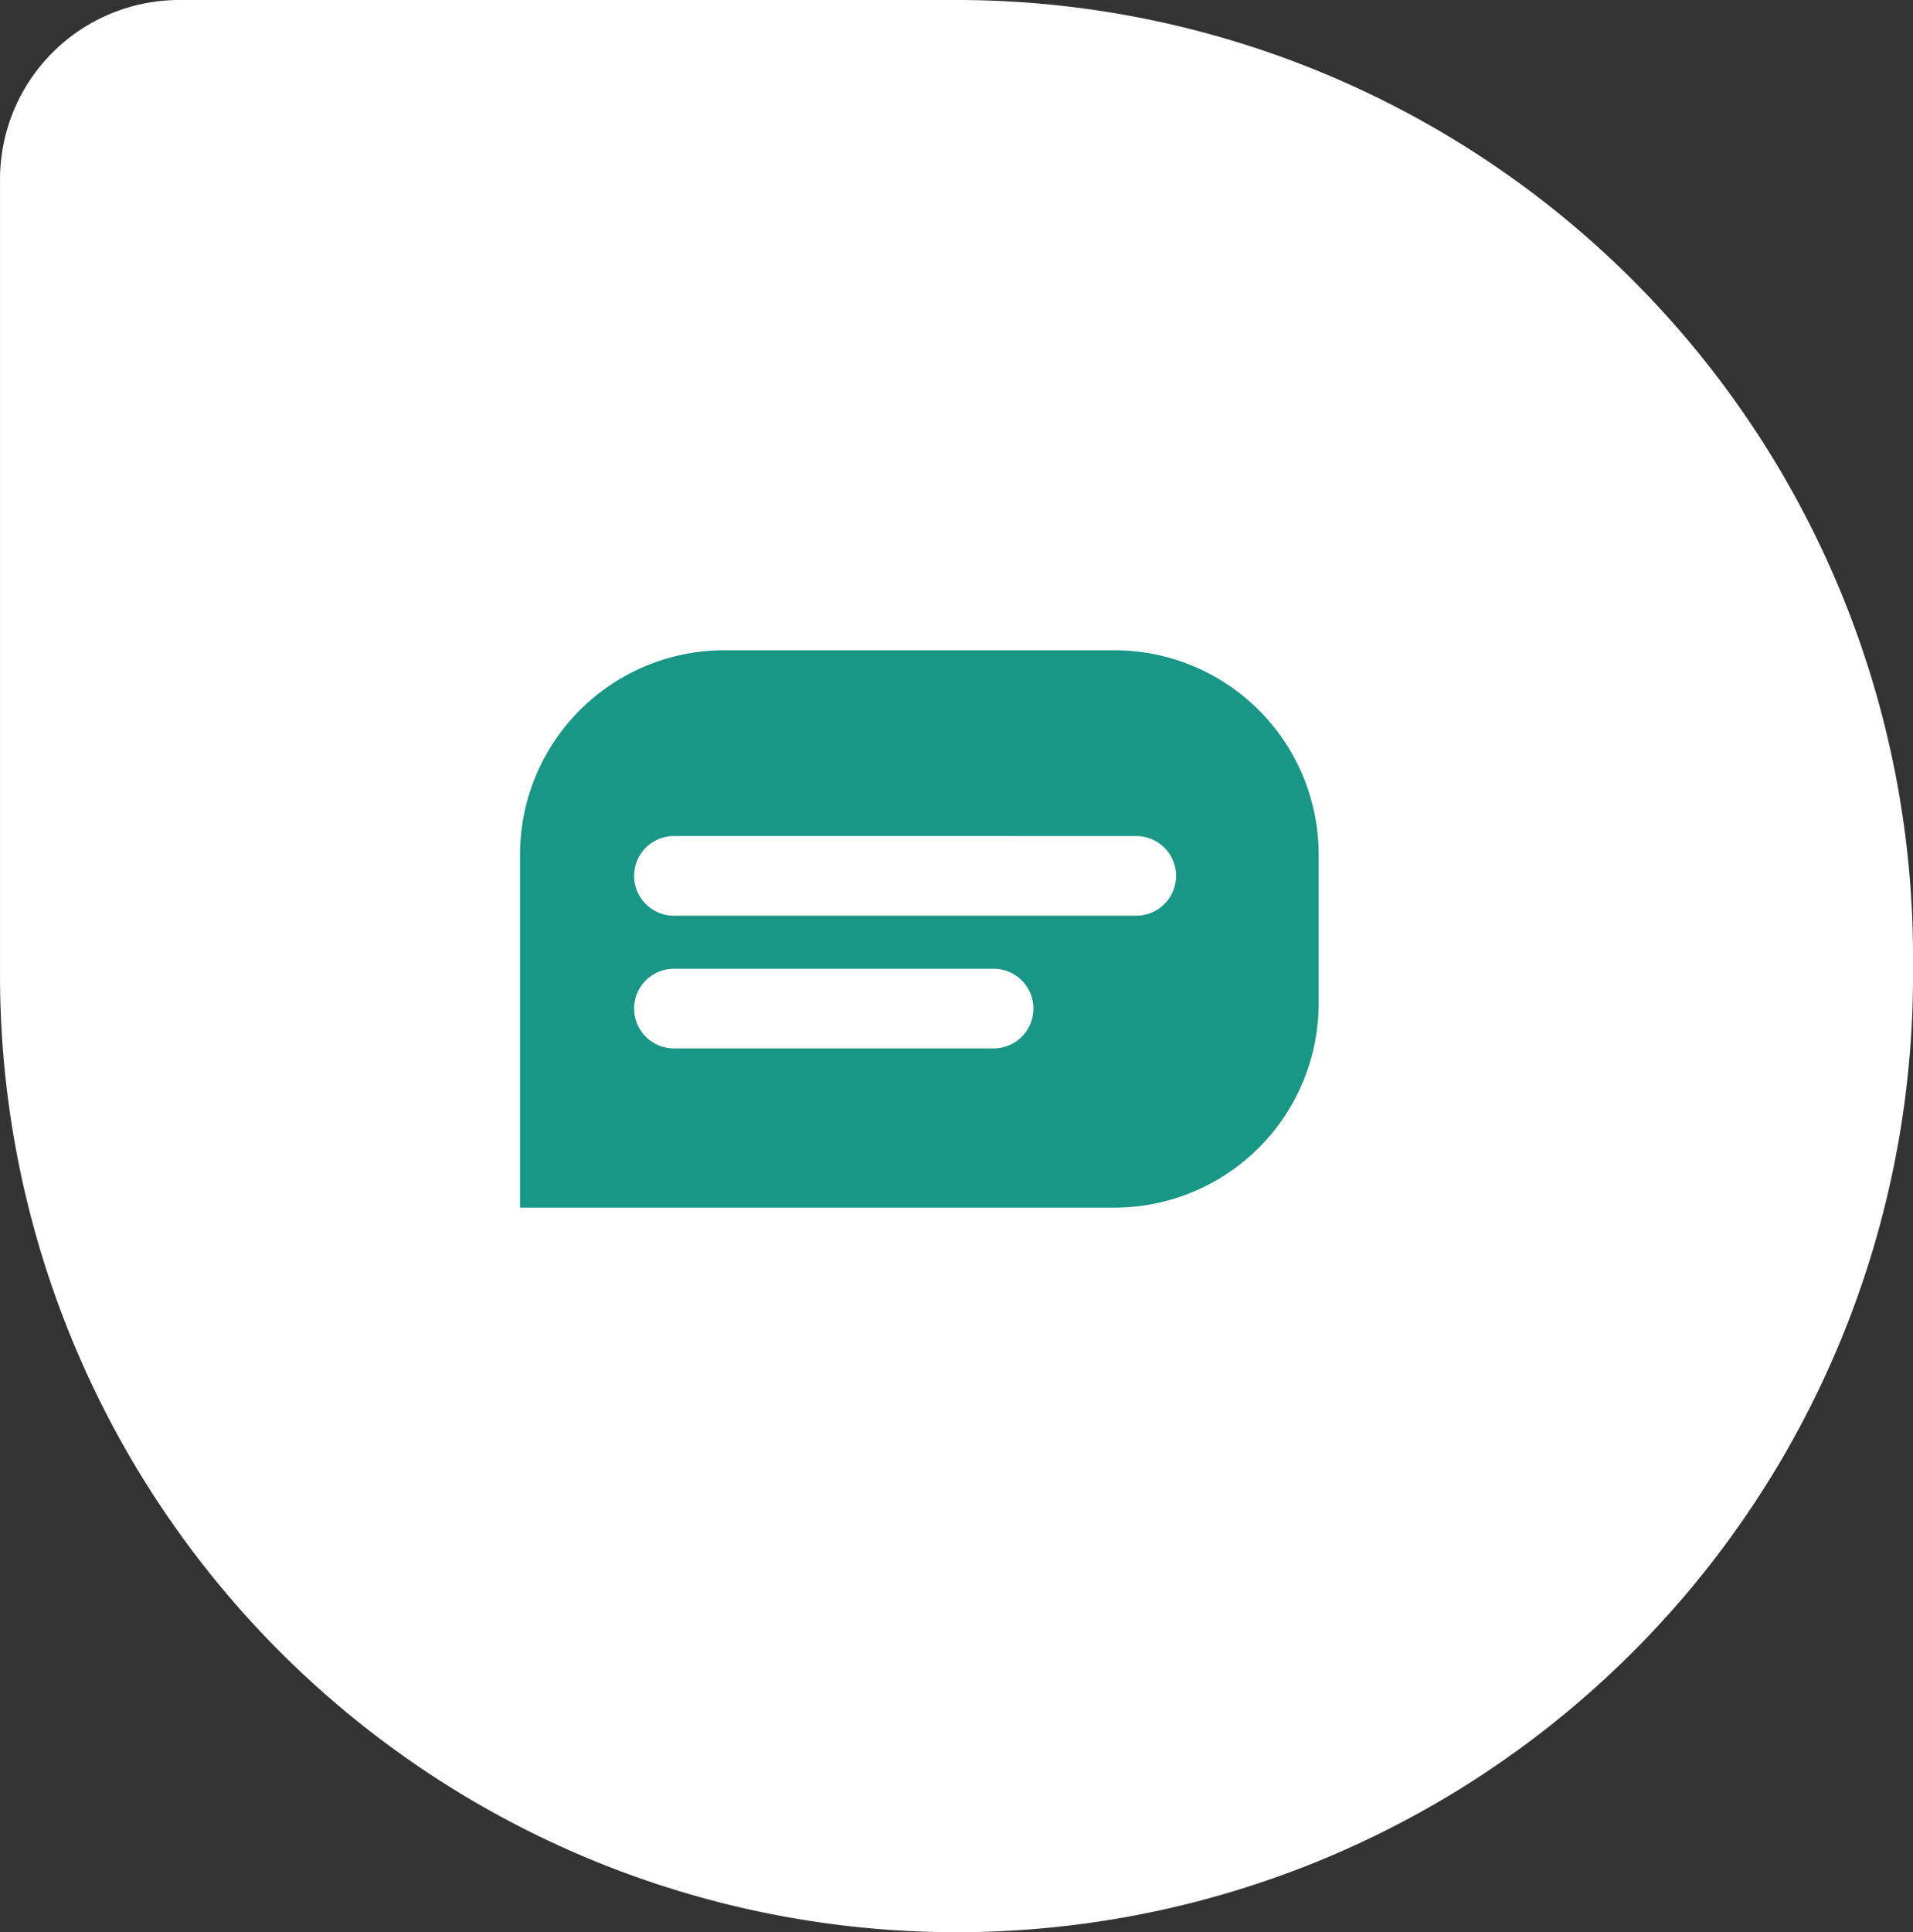 <svg xmlns="http://www.w3.org/2000/svg" width="103" height="104" viewBox="0 0 103 104">
  <rect x="0" y="0" width="103" height="104" fill="#333333" stroke="none"/>
  <g id="Group_6333" data-name="Group 6333" transform="translate(-0.174 0.347)">
    <path id="Rectangle_2135" data-name="Rectangle 2135" d="M9.656,0H51.5A51.5,51.5,0,0,1,103,51.5v1A51.5,51.5,0,0,1,51.5,104h0A51.5,51.5,0,0,1,0,52.5V9.656A9.656,9.656,0,0,1,9.656,0Z" transform="translate(0.175 -0.347)" fill="#fff"/>
    <g id="Group_6332" data-name="Group 6332" transform="translate(28.398 34.483)">
      <path id="Subtraction_49" data-name="Subtraction 49" d="M32,30H0V11A11,11,0,0,1,11,0H32A11,11,0,0,1,43,11v8A11,11,0,0,1,32,30ZM8.285,17.143a2.143,2.143,0,0,0,0,4.286H25.5a2.143,2.143,0,1,0,0-4.286Zm0-7.143a2.143,2.143,0,1,0,0,4.286H33.179a2.143,2.143,0,0,0,0-4.286Z" transform="translate(-0.224 0.17)" fill="#199686"/>
    </g>
  </g>
</svg>
